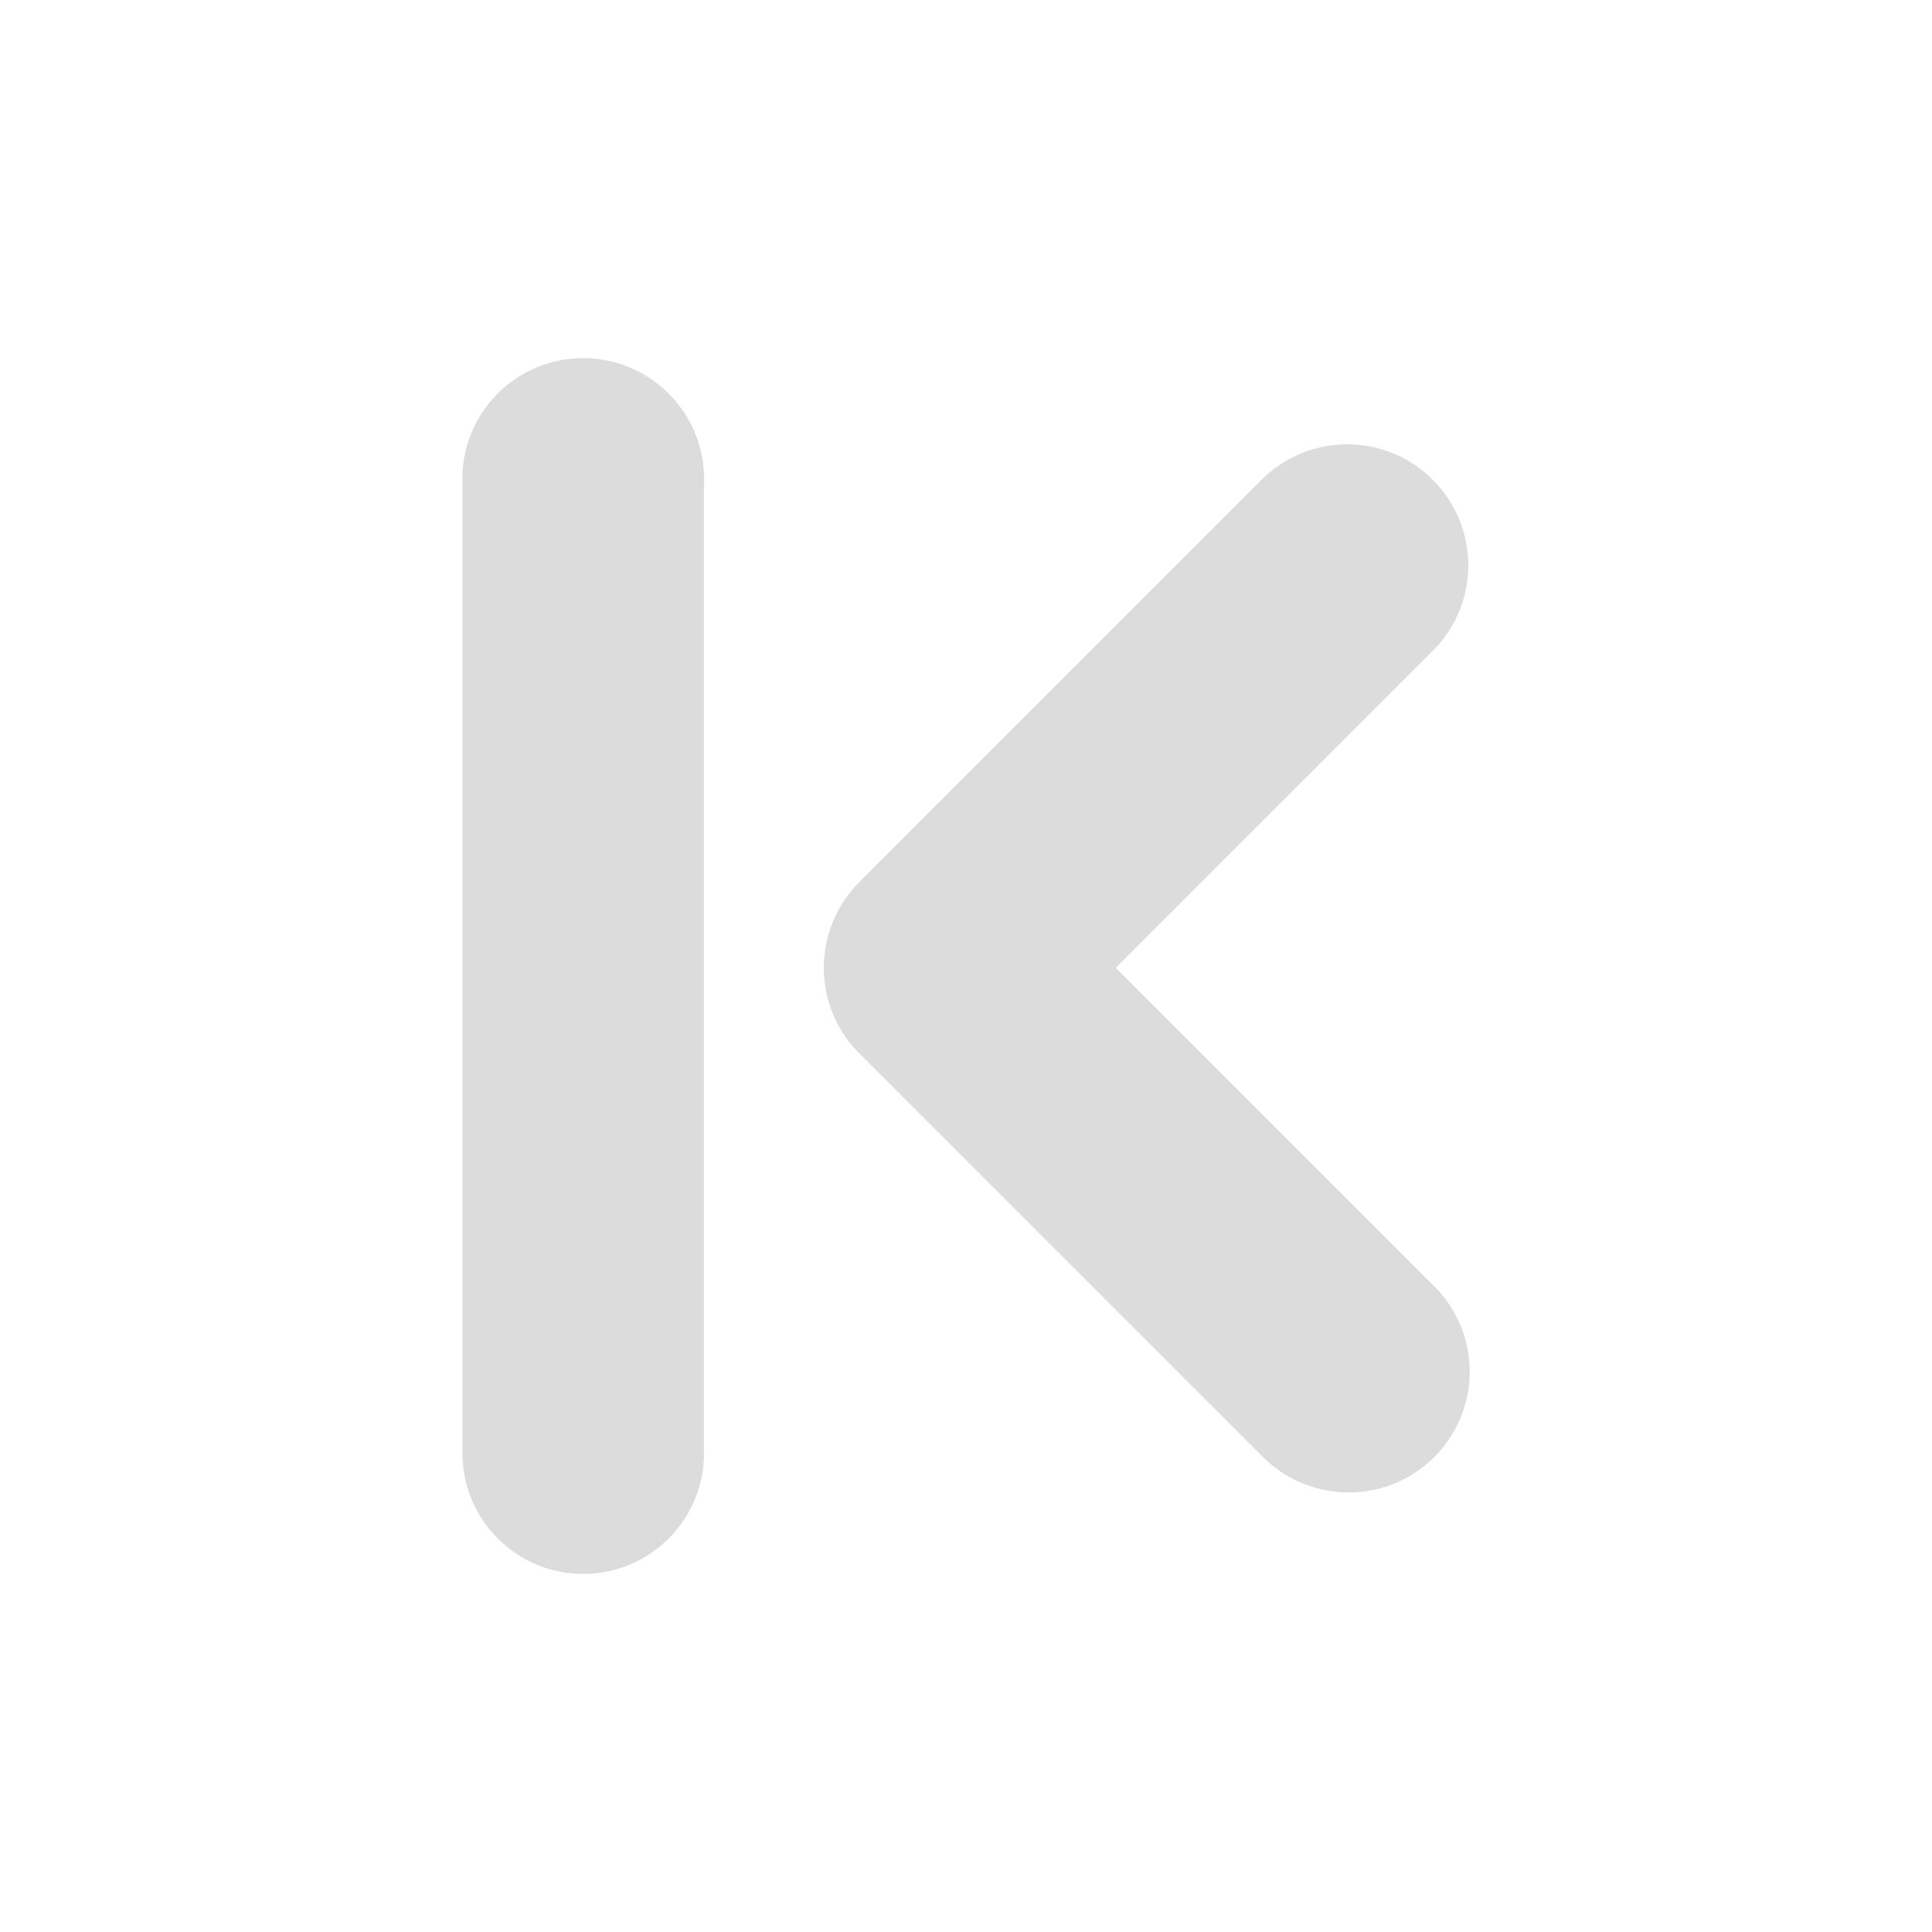 <svg width="32" xmlns="http://www.w3.org/2000/svg" height="32" viewBox="0 0 32 32" xmlns:xlink="http://www.w3.org/1999/xlink">
<g style="fill:#dcdcdc">
<path d="M 22.273 24.719 C 21.754 24.703 21.262 24.484 20.898 24.113 L 14.23 17.445 C 13.855 17.07 13.645 16.562 13.645 16.031 C 13.645 15.5 13.855 14.988 14.23 14.613 L 20.898 7.945 C 21.68 7.164 22.949 7.164 23.73 7.945 C 24.516 8.73 24.516 9.996 23.73 10.781 L 18.48 16.031 L 23.73 21.281 C 24.328 21.855 24.508 22.738 24.184 23.5 C 23.859 24.262 23.102 24.746 22.273 24.719 Z "/>
<path d="M 11.66 7.832 C 11.602 6.727 10.66 5.879 9.555 5.934 C 8.449 5.992 7.602 6.934 7.66 8.039 L 7.66 24.039 C 7.648 24.762 8.027 25.43 8.652 25.797 C 9.273 26.16 10.047 26.16 10.668 25.797 C 11.293 25.43 11.672 24.762 11.66 24.039 L 11.66 8.039 C 11.664 7.969 11.664 7.902 11.66 7.832 Z "/>
</g>
</svg>
